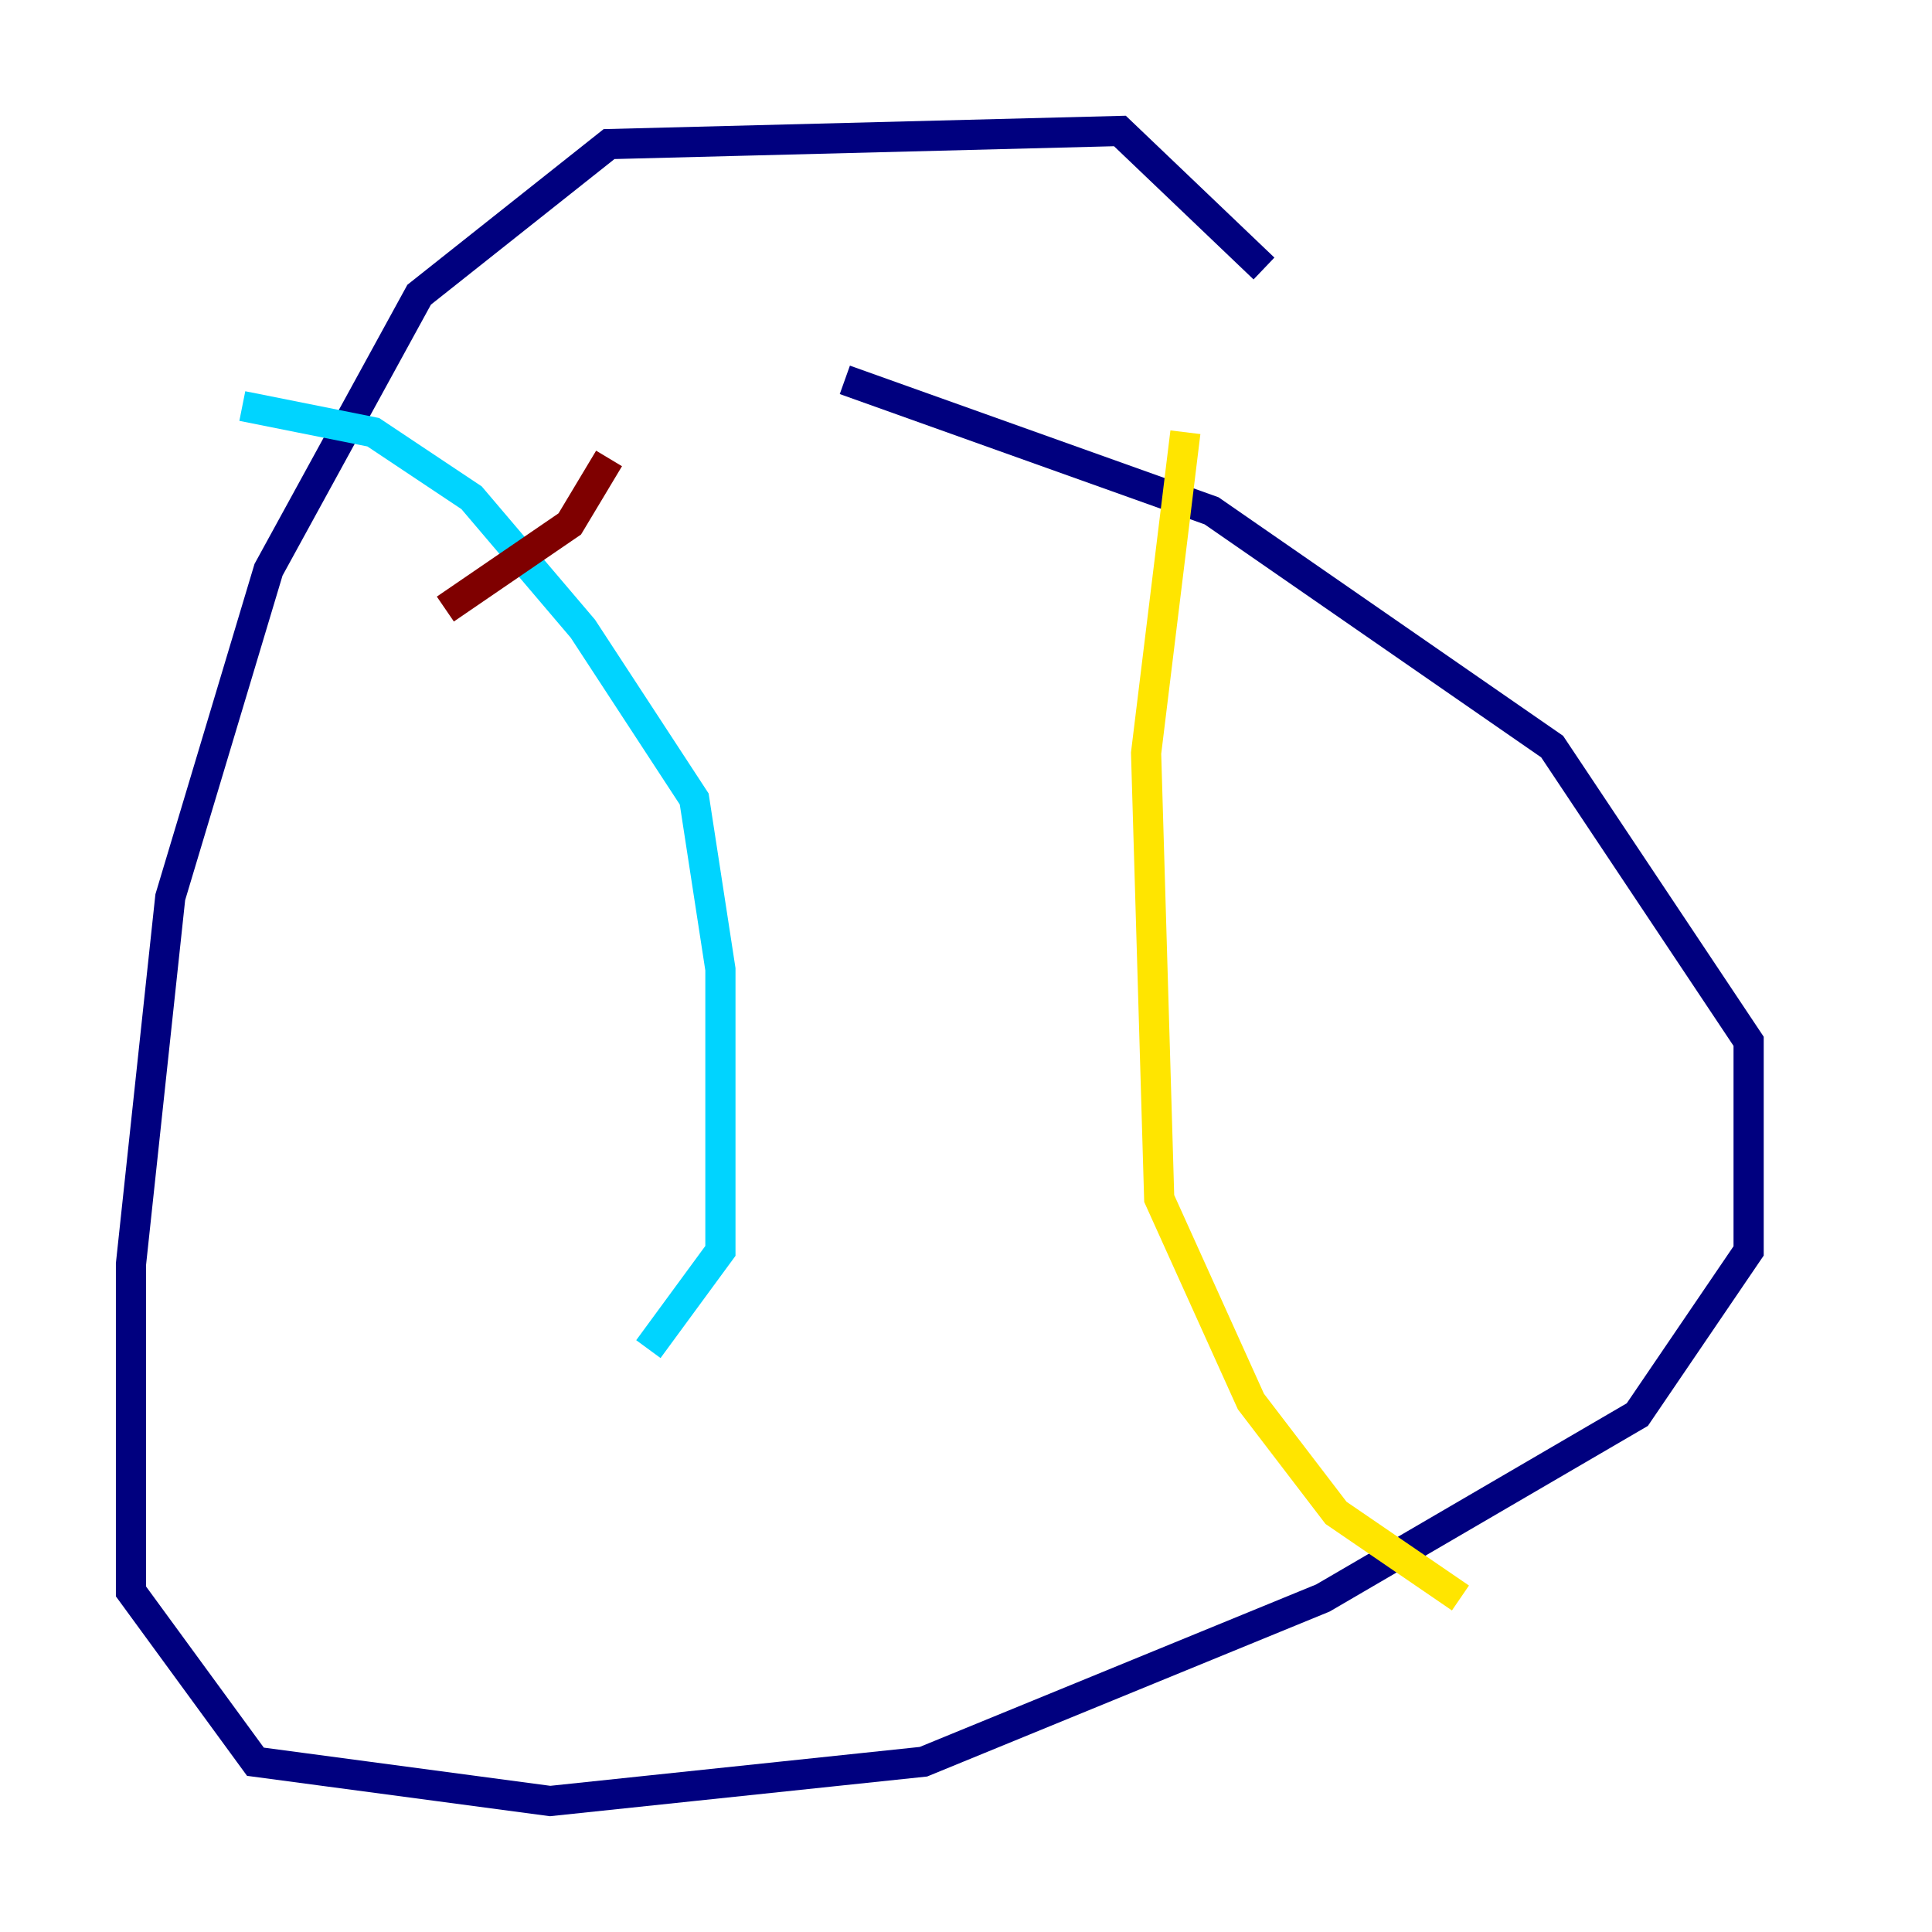<?xml version="1.0" encoding="utf-8" ?>
<svg baseProfile="tiny" height="128" version="1.2" viewBox="0,0,128,128" width="128" xmlns="http://www.w3.org/2000/svg" xmlns:ev="http://www.w3.org/2001/xml-events" xmlns:xlink="http://www.w3.org/1999/xlink"><defs /><polyline fill="none" points="83.742,17.79 74.197,8.678 40.352,9.546 27.77,19.525 17.79,37.749 11.281,59.444 8.678,83.742 8.678,105.437 16.922,116.719 36.447,119.322 61.18,116.719 87.647,105.871 108.475,93.722 115.851,82.875 115.851,68.99 102.834,49.464 80.271,33.844 55.973,25.166" stroke="#00007f" stroke-width="2" /><polyline fill="none" points="16.054,26.902 24.732,28.637 31.241,32.976 38.617,41.654 45.993,52.936 47.729,64.217 47.729,82.875 42.956,89.383" stroke="#00d4ff" stroke-width="2" /><polyline fill="none" points="78.536,28.637 75.932,49.898 76.8,79.403 82.875,92.854 88.515,100.231 96.759,105.871" stroke="#ffe500" stroke-width="2" /><polyline fill="none" points="40.352,30.373 37.749,34.712 29.505,40.352" stroke="#7f0000" stroke-width="2" /></svg>